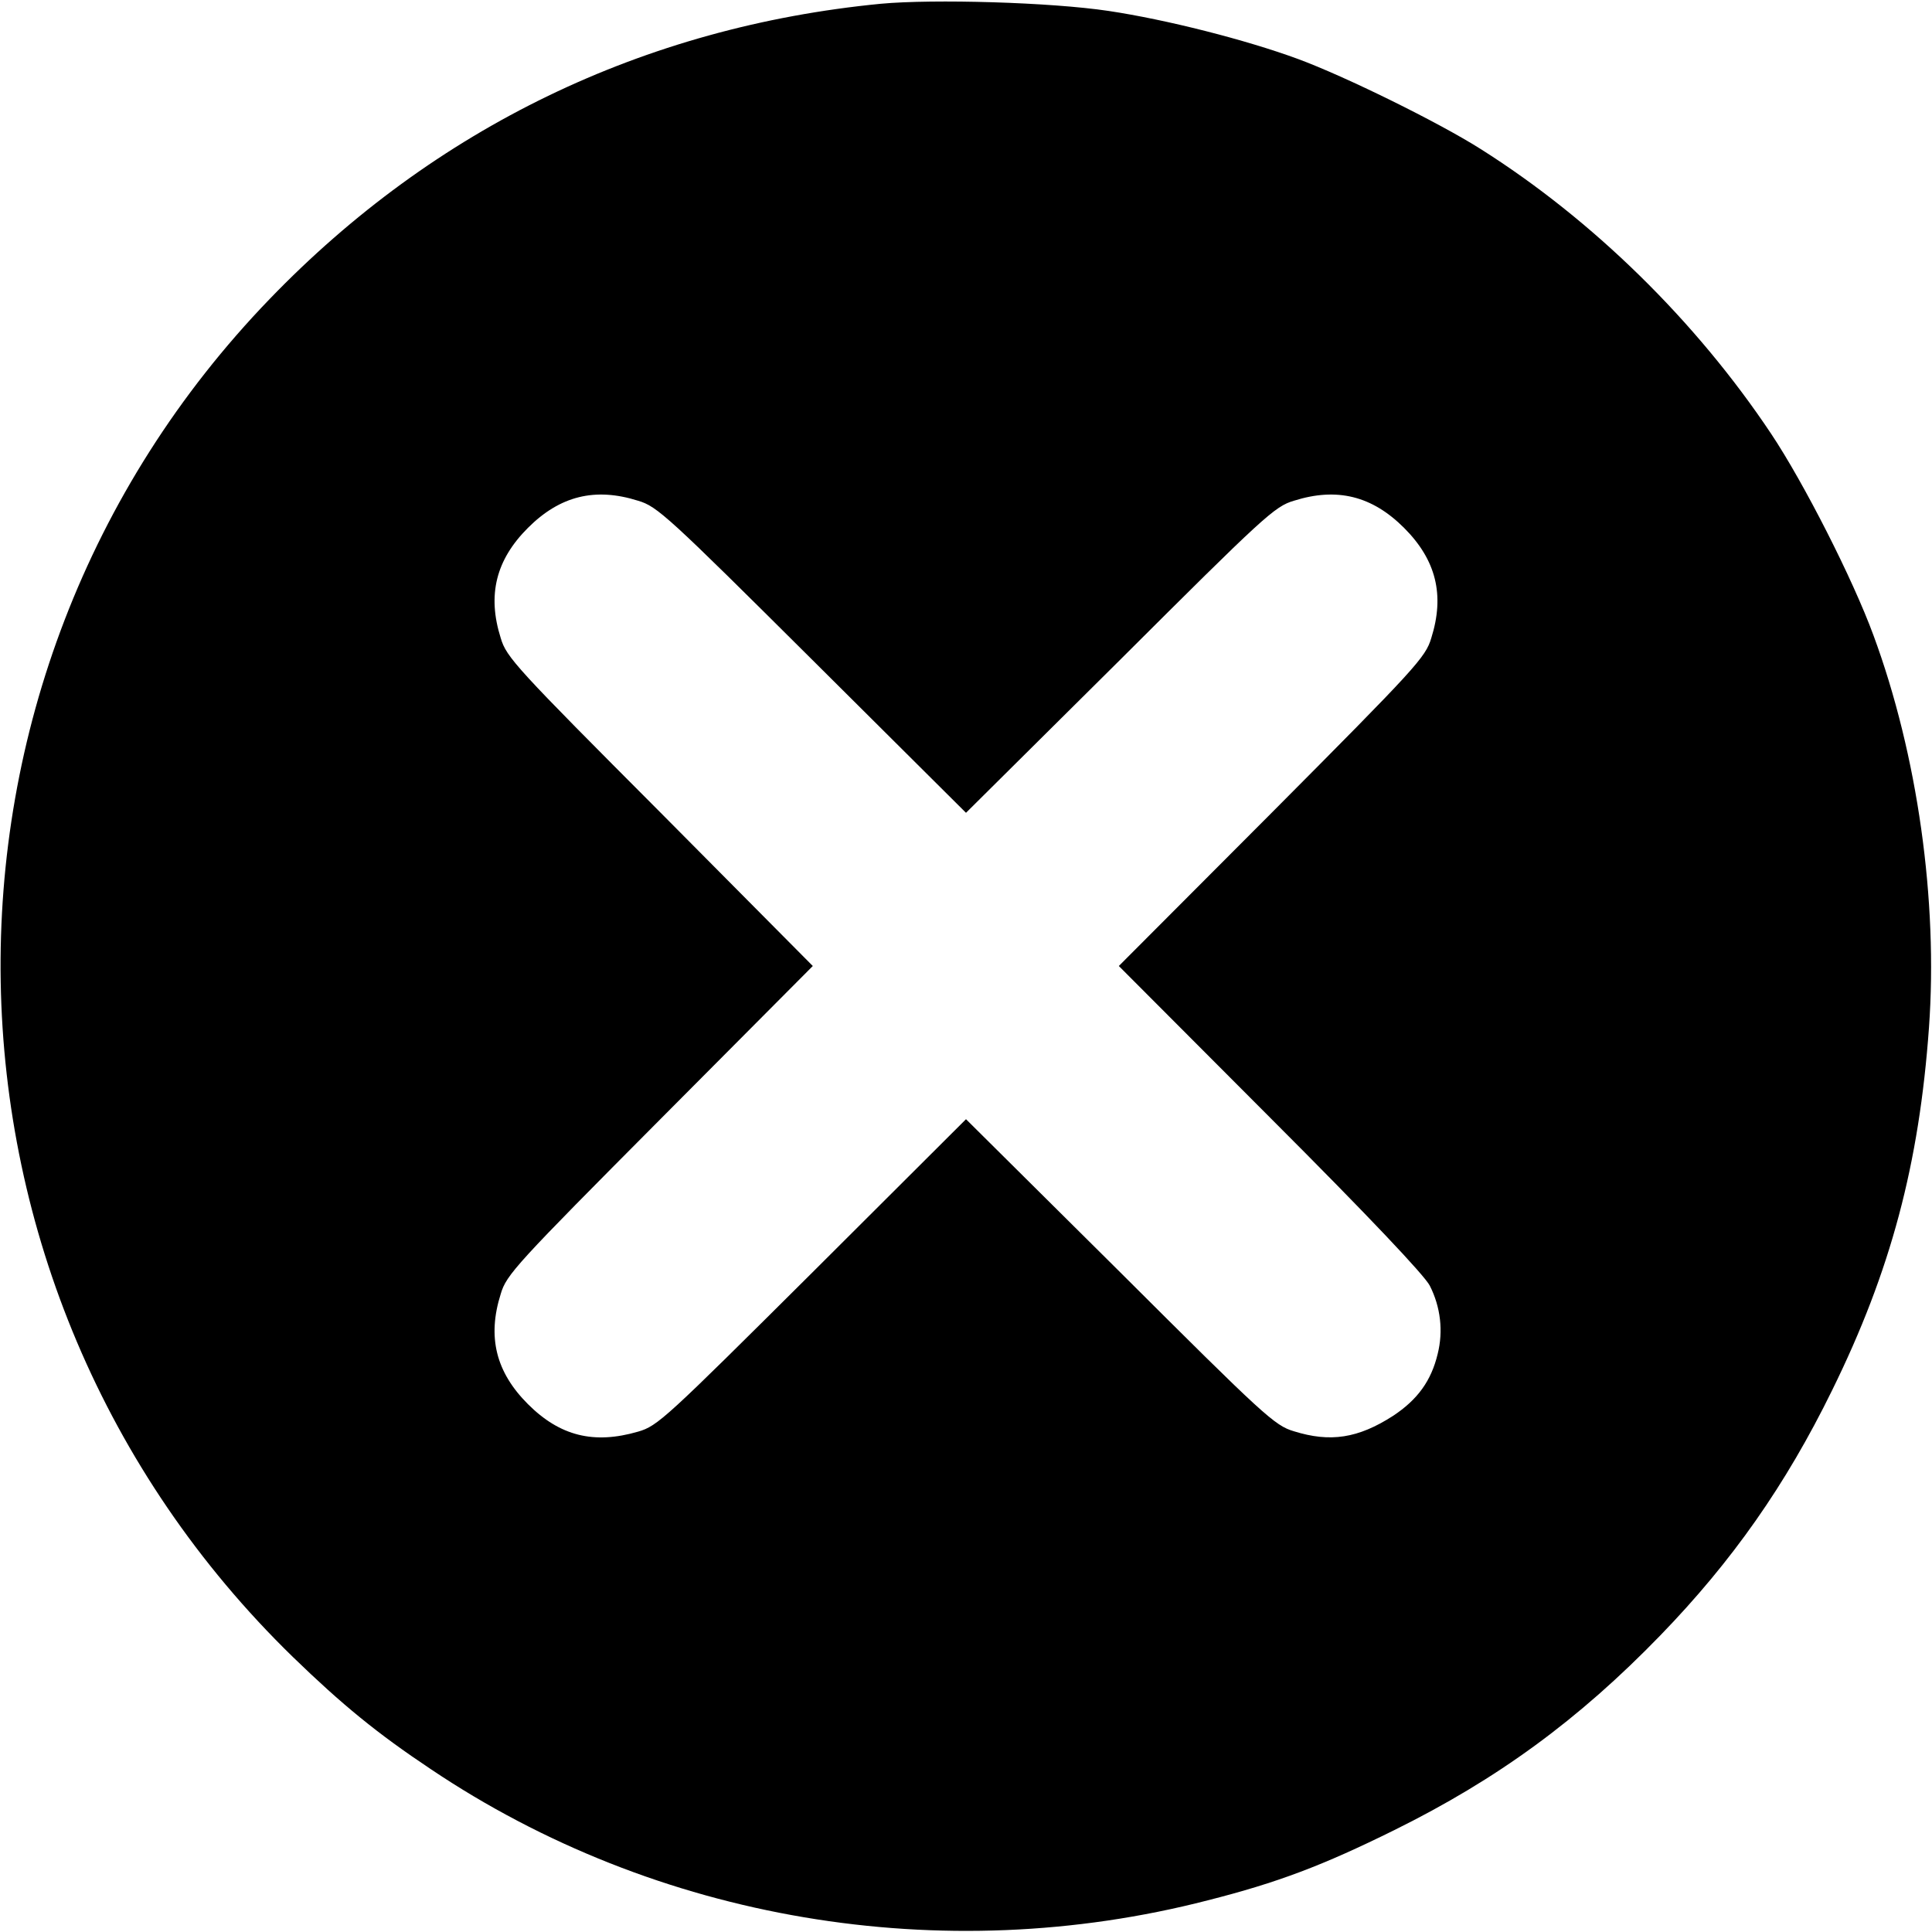 <?xml version="1.0" standalone="no"?>
<!DOCTYPE svg PUBLIC "-//W3C//DTD SVG 20010904//EN"
 "http://www.w3.org/TR/2001/REC-SVG-20010904/DTD/svg10.dtd">
<svg version="1.0" xmlns="http://www.w3.org/2000/svg"
 width="512pt" height="512pt" viewBox="0 0 512 512"
 preserveAspectRatio="xMidYMid meet">

<g transform="translate(0,512) scale(0.1,-0.1)"
 stroke="none">
<path d="M2334 5110 c-628 -61 -1182 -329 -1619 -782 -975 -1010 -947 -2618
61 -3599 131 -127 224 -203 365 -297 598 -402 1355 -530 2060 -348 185 47 304
92 494 186 273 135 488 292 705 516 191 197 333 400 455 649 156 317 231 600
257 962 24 336 -30 722 -147 1039 -55 150 -185 405 -271 534 -200 300 -474
568 -770 755 -112 71 -360 193 -485 239 -139 51 -348 104 -501 127 -153 23
-464 32 -604 19z m-643 -1317 c51 -15 79 -41 462 -422 l407 -405 408 405 c382
381 410 407 461 422 114 36 207 13 292 -72 85 -85 108 -178 72 -292 -15 -51
-41 -79 -422 -462 l-406 -407 402 -403 c264 -264 408 -417 422 -444 29 -57 36
-121 21 -181 -17 -71 -53 -121 -118 -164 -93 -60 -167 -71 -263 -41 -51 15
-79 41 -461 422 l-408 405 -407 -406 c-390 -388 -410 -407 -462 -422 -117 -34
-207 -12 -292 73 -85 85 -108 178 -72 292 15 51 41 79 422 462 l405 407 -405
408 c-381 382 -407 410 -422 461 -36 114 -13 207 72 292 85 85 178 108 292 72z"/>
</g>
</svg>

